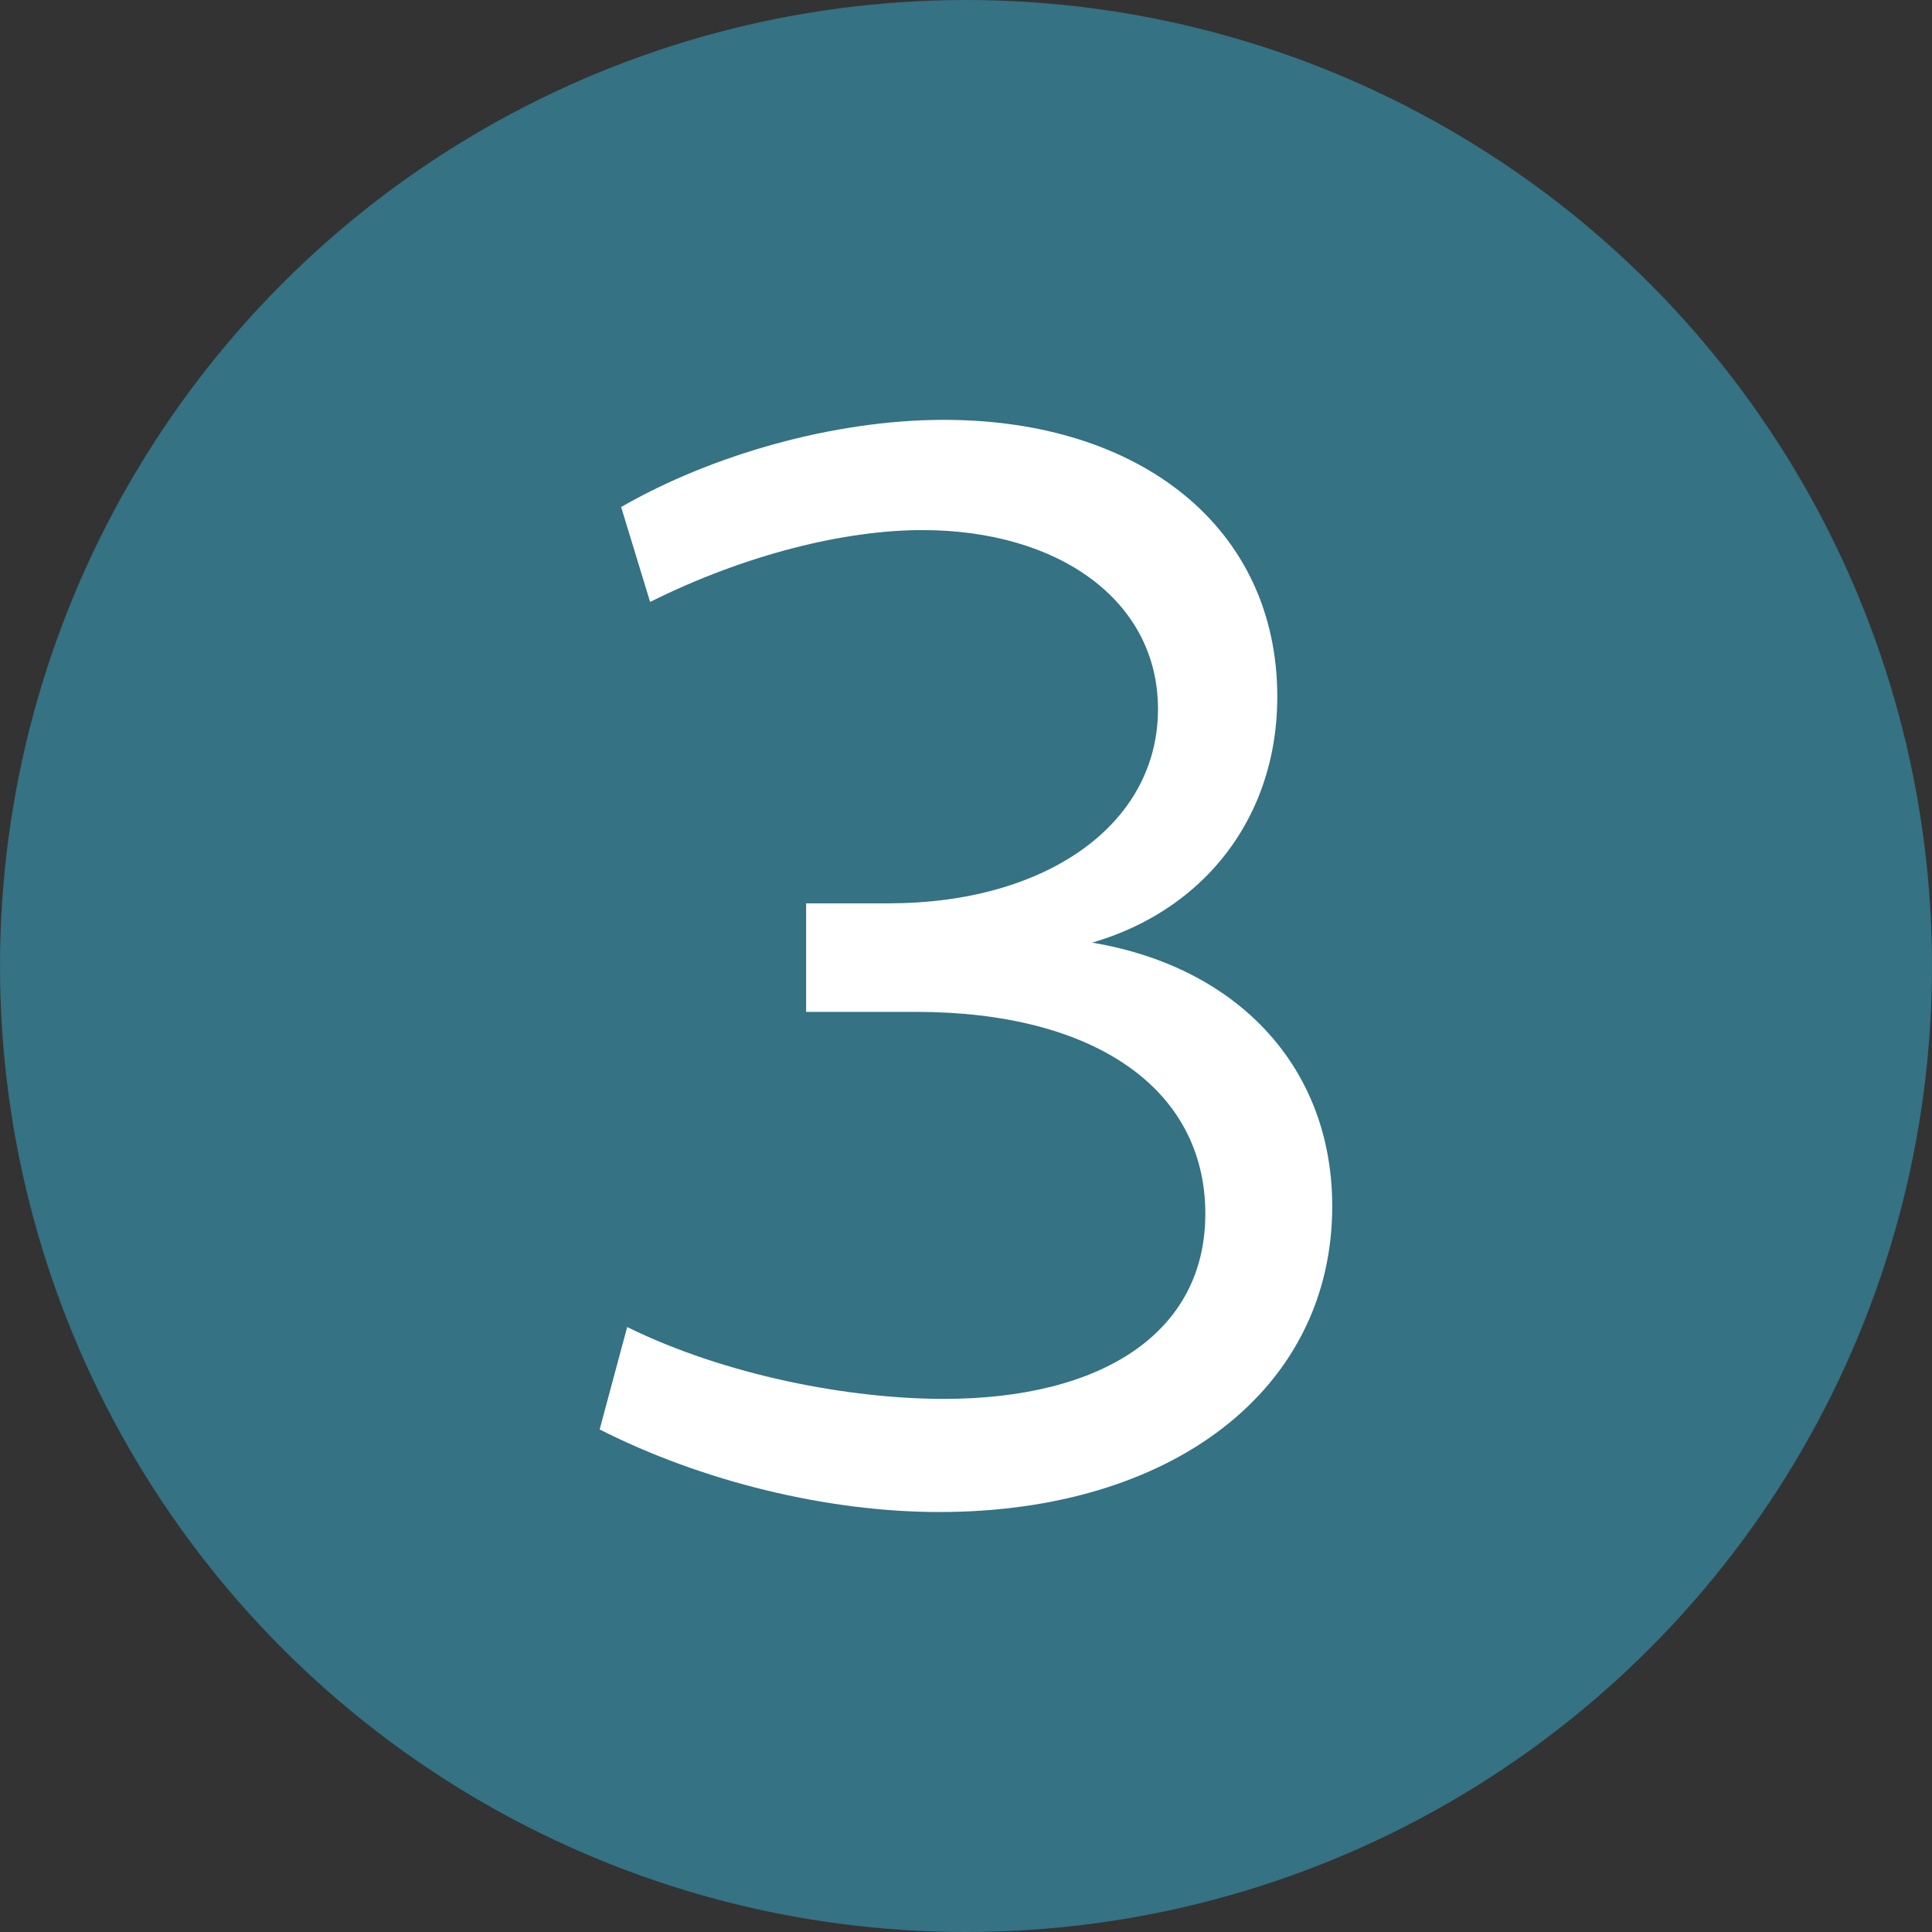 <?xml version="1.0" encoding="UTF-8" standalone="no"?>
<svg
   width="16"
   height="16"
   version="1.1"
   id="svg2"
   sodipodi:docname="nwg-3.svg"
   inkscape:version="1.3 (0e150ed6c4, 2023-07-21)"
   xml:space="preserve"
   xmlns:inkscape="http://www.inkscape.org/namespaces/inkscape"
   xmlns:sodipodi="http://sodipodi.sourceforge.net/DTD/sodipodi-0.dtd"
   xmlns="http://www.w3.org/2000/svg"
   xmlns:svg="http://www.w3.org/2000/svg"><rect width="100%" height="100%" fill="#333333" stroke="none"/><defs
     id="defs2" /><sodipodi:namedview
     id="namedview2"
     pagecolor="#ffffff"
     bordercolor="#666666"
     borderopacity="1.0"
     inkscape:showpageshadow="2"
     inkscape:pageopacity="0.0"
     inkscape:pagecheckerboard="0"
     inkscape:deskcolor="#d1d1d1"
     inkscape:zoom="14.75"
     inkscape:cx="7.9661017"
     inkscape:cy="8"
     inkscape:window-width="1912"
     inkscape:window-height="1016"
     inkscape:window-x="0"
     inkscape:window-y="0"
     inkscape:window-maximized="1"
     inkscape:current-layer="svg2"
     showgrid="false" /><circle
     style="fill:#347284;fill-opacity:1;stroke-width:0.4"
     cx="8"
     cy="8"
     r="8"
     id="circle2" /><path
     style="font-size:12.667px;font-family:Cantarell;-inkscape-font-specification:Cantarell;fill:#ffffff"
     d="m 7.778,12.522 c 1.925,0 3.255,-1.013 3.255,-2.533 0,-1.292 -0.988,-2.191 -2.483,-2.229 L 8.361,7.911 c 1.317,-0.038 2.217,-0.925 2.217,-2.141 0,-1.393 -1.127,-2.293 -2.761,-2.293 -0.912,0 -1.925,0.291 -2.673,0.722 L 5.384,4.985 C 6.17,4.593 6.993,4.39 7.639,4.39 c 1.127,0 1.951,0.583 1.951,1.482 0,0.963 -0.937,1.609 -2.229,1.609 H 6.676 v 0.899 h 0.912 c 1.469,0 2.394,0.633 2.394,1.672 0,0.988 -0.861,1.533 -2.166,1.533 -0.773,0 -1.799,-0.19 -2.622,-0.595 L 4.966,11.838 c 0.849,0.431 1.887,0.684 2.812,0.684 z"
     id="text2"
     aria-label="3" /></svg>
